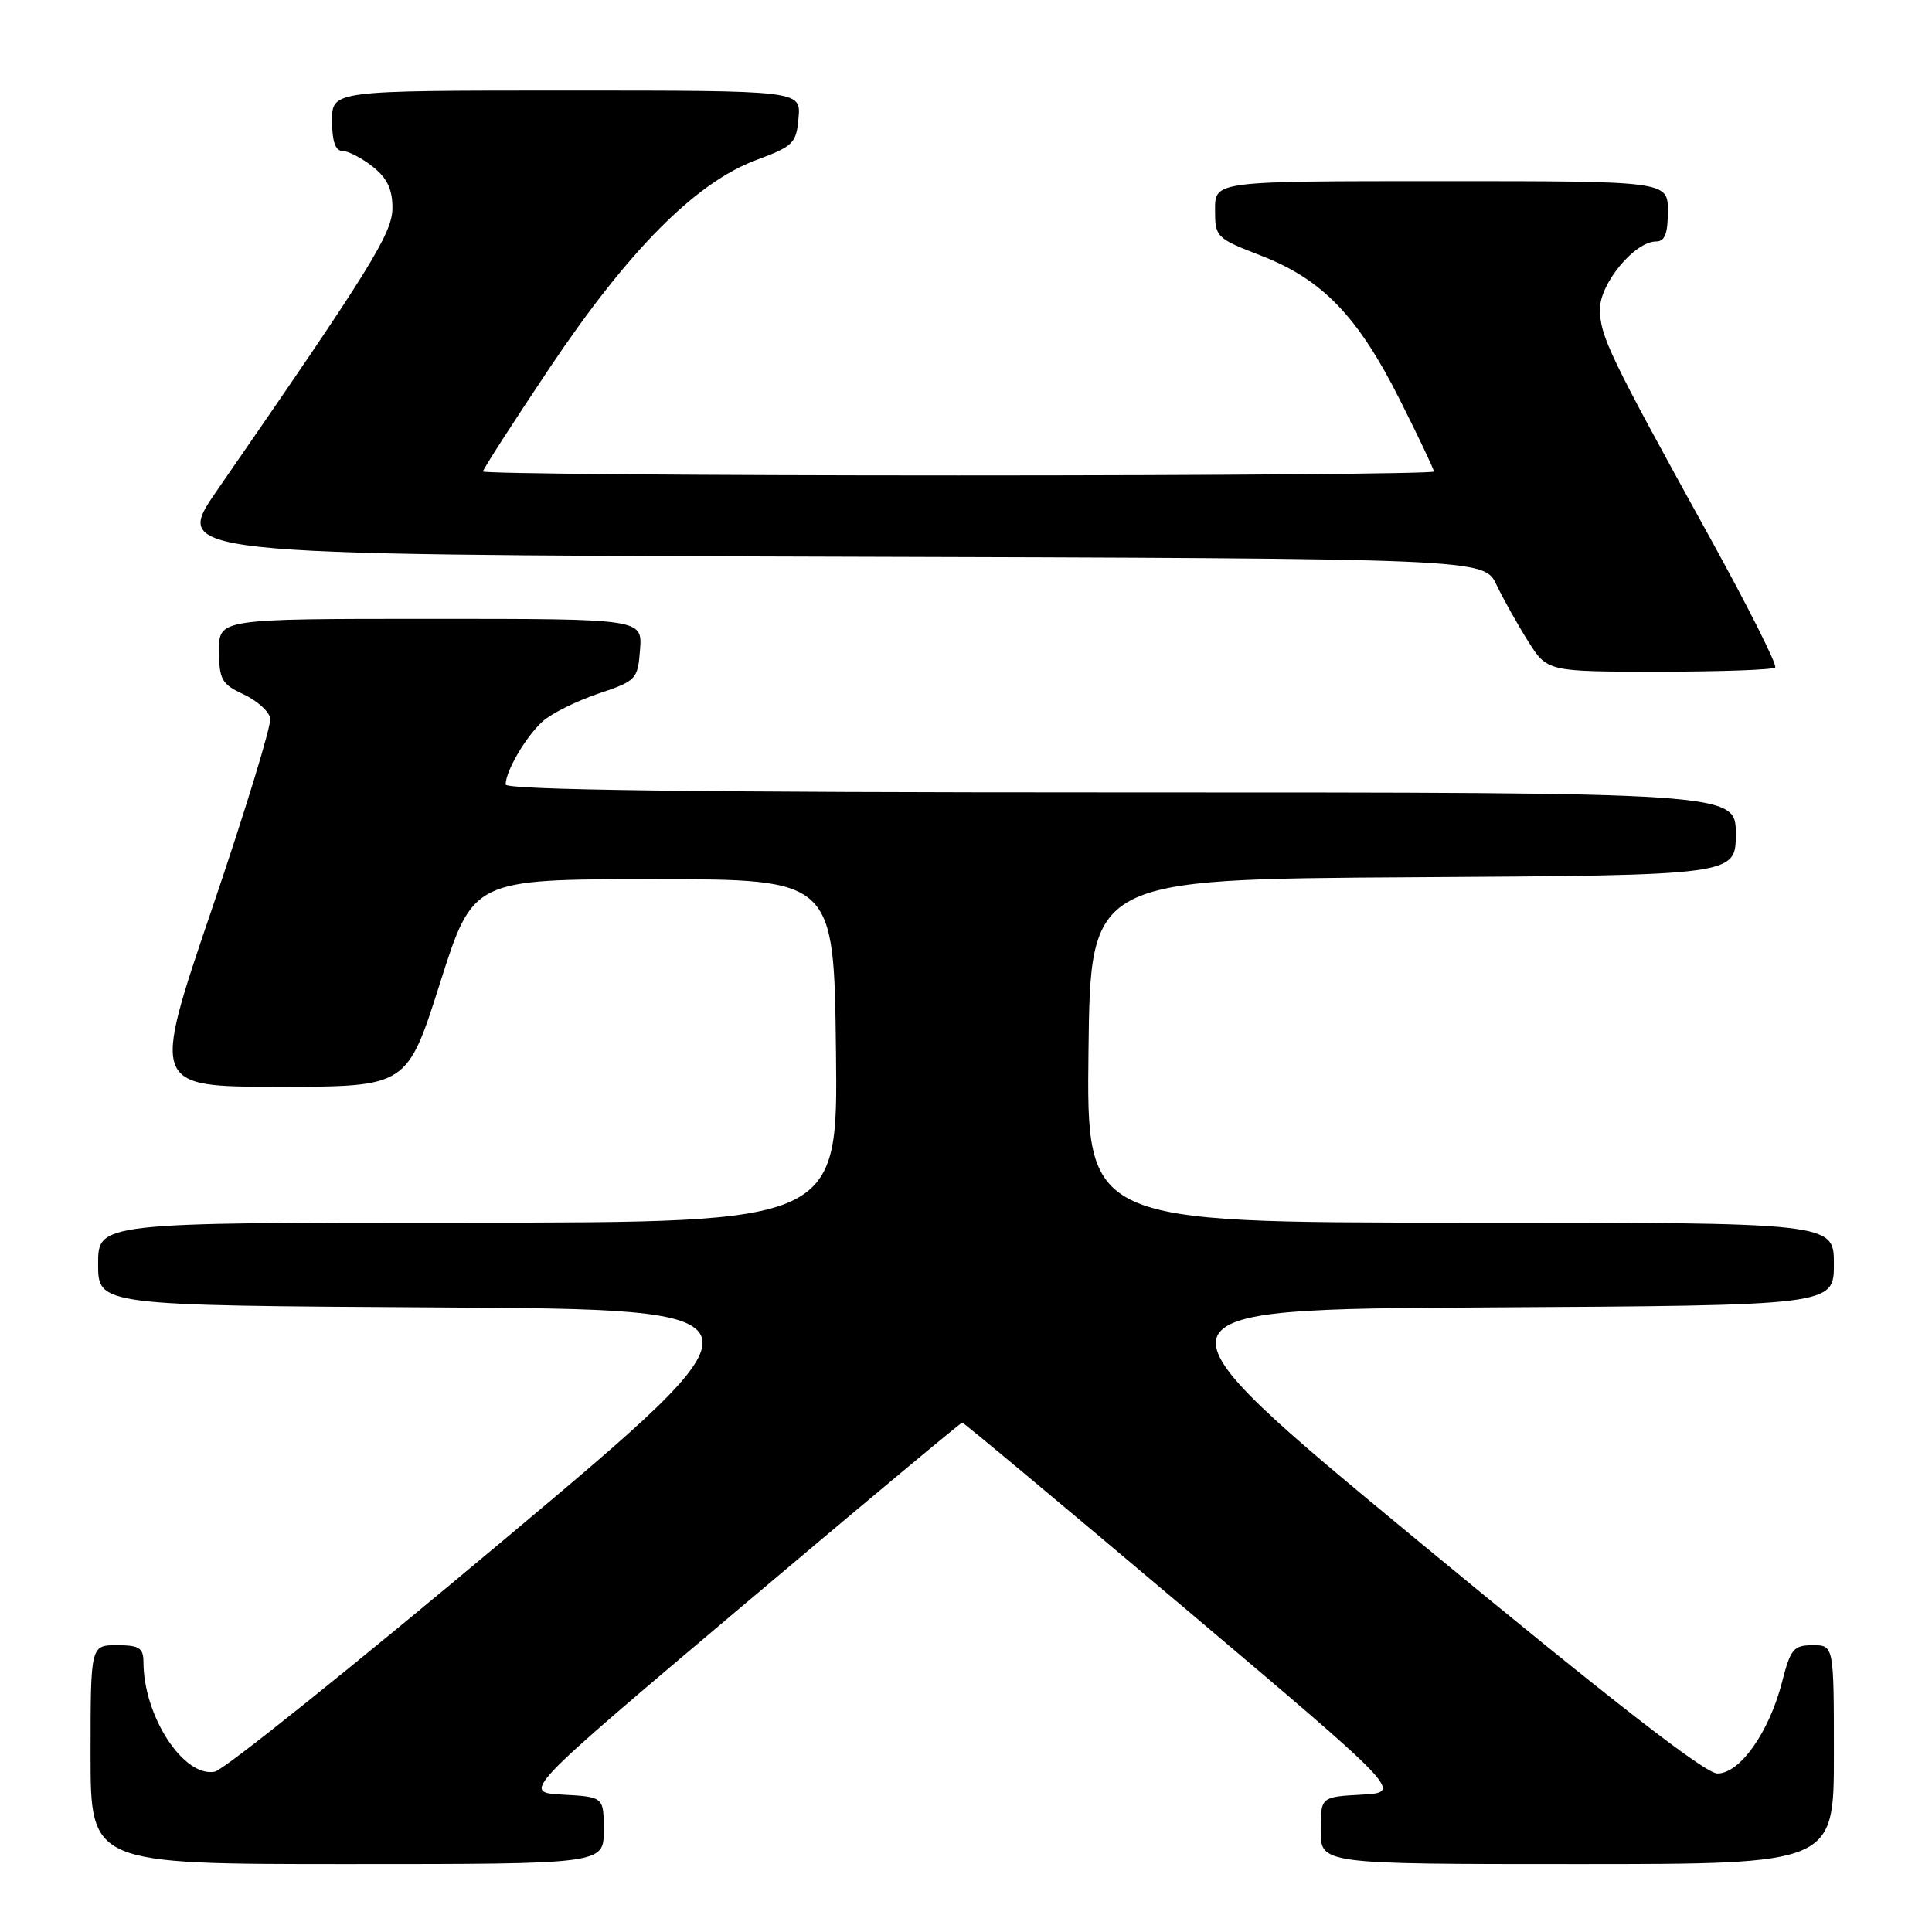 <?xml version="1.0" encoding="UTF-8" standalone="no"?>
<!DOCTYPE svg PUBLIC "-//W3C//DTD SVG 1.1//EN" "http://www.w3.org/Graphics/SVG/1.1/DTD/svg11.dtd" >
<svg xmlns="http://www.w3.org/2000/svg" xmlns:xlink="http://www.w3.org/1999/xlink" version="1.1" viewBox="0 0 256 256">
 <g >
 <path fill="currentColor"
d=" M 80.00 242.55 C 80.00 238.10 80.00 238.10 74.56 237.80 C 69.13 237.50 69.13 237.50 98.13 213.00 C 114.09 199.53 127.30 188.50 127.50 188.50 C 127.70 188.50 140.91 199.53 156.87 213.00 C 185.87 237.50 185.87 237.50 180.44 237.80 C 175.00 238.10 175.00 238.10 175.00 242.55 C 175.00 247.00 175.00 247.00 209.00 247.00 C 243.00 247.00 243.00 247.00 243.00 232.50 C 243.00 218.00 243.00 218.00 240.19 218.00 C 237.67 218.00 237.25 218.50 236.14 222.85 C 234.43 229.51 230.56 235.00 227.57 235.00 C 225.94 235.00 213.59 225.40 187.99 204.25 C 150.78 173.50 150.78 173.50 196.89 173.24 C 243.00 172.98 243.00 172.98 243.00 167.49 C 243.00 162.00 243.00 162.00 193.48 162.00 C 143.96 162.00 143.96 162.00 144.23 139.25 C 144.50 116.50 144.50 116.50 187.25 116.24 C 230.00 115.98 230.00 115.98 230.00 110.49 C 230.00 105.00 230.00 105.00 148.50 105.00 C 92.26 105.00 67.00 104.67 67.00 103.95 C 67.00 102.18 69.68 97.60 71.90 95.59 C 73.05 94.55 76.36 92.90 79.25 91.92 C 84.34 90.21 84.51 90.02 84.81 86.07 C 85.11 82.00 85.11 82.00 57.06 82.00 C 29.00 82.00 29.00 82.00 29.02 86.25 C 29.04 90.05 29.38 90.66 32.27 92.00 C 34.05 92.83 35.64 94.25 35.81 95.17 C 35.98 96.08 32.50 107.45 28.09 120.42 C 20.07 144.00 20.07 144.00 37.00 144.00 C 53.94 144.00 53.94 144.00 58.31 130.25 C 62.68 116.50 62.68 116.50 86.59 116.50 C 110.50 116.50 110.50 116.50 110.77 139.25 C 111.04 162.00 111.04 162.00 62.02 162.00 C 13.00 162.00 13.00 162.00 13.00 167.49 C 13.00 172.98 13.00 172.98 58.08 173.24 C 103.17 173.50 103.17 173.50 66.91 203.92 C 46.97 220.65 29.67 234.53 28.46 234.76 C 24.33 235.55 19.02 227.40 19.01 220.25 C 19.00 218.35 18.46 218.00 15.50 218.00 C 12.00 218.00 12.00 218.00 12.00 232.50 C 12.00 247.00 12.00 247.00 46.00 247.00 C 80.00 247.00 80.00 247.00 80.00 242.55 Z  M 235.22 88.45 C 235.53 88.14 231.52 80.18 226.31 70.76 C 213.28 47.17 212.00 44.51 212.00 40.96 C 212.00 37.56 216.61 32.00 219.42 32.00 C 220.60 32.00 221.00 30.98 221.00 28.00 C 221.00 24.00 221.00 24.00 191.00 24.00 C 161.00 24.00 161.00 24.00 161.00 27.76 C 161.00 31.43 161.13 31.56 167.13 33.89 C 175.23 37.03 179.93 41.92 185.48 52.96 C 187.97 57.91 190.00 62.19 190.00 62.48 C 190.00 62.77 161.65 63.00 127.00 63.00 C 92.35 63.00 64.00 62.76 64.00 62.47 C 64.00 62.18 67.98 56.00 72.85 48.72 C 83.27 33.16 92.19 24.19 100.19 21.21 C 105.14 19.37 105.52 18.99 105.81 15.62 C 106.12 12.00 106.12 12.00 75.06 12.00 C 44.00 12.00 44.00 12.00 44.00 16.00 C 44.00 18.71 44.44 20.00 45.37 20.00 C 46.12 20.00 47.92 20.93 49.37 22.07 C 51.29 23.58 52.00 25.06 52.00 27.53 C 52.00 30.91 49.20 35.42 28.75 65.00 C 22.87 73.50 22.87 73.50 109.75 73.76 C 196.63 74.01 196.63 74.01 198.29 77.48 C 199.20 79.39 201.09 82.76 202.49 84.98 C 205.03 89.00 205.03 89.00 219.85 89.00 C 228.00 89.00 234.92 88.75 235.22 88.45 Z "/>
</g>
</svg>